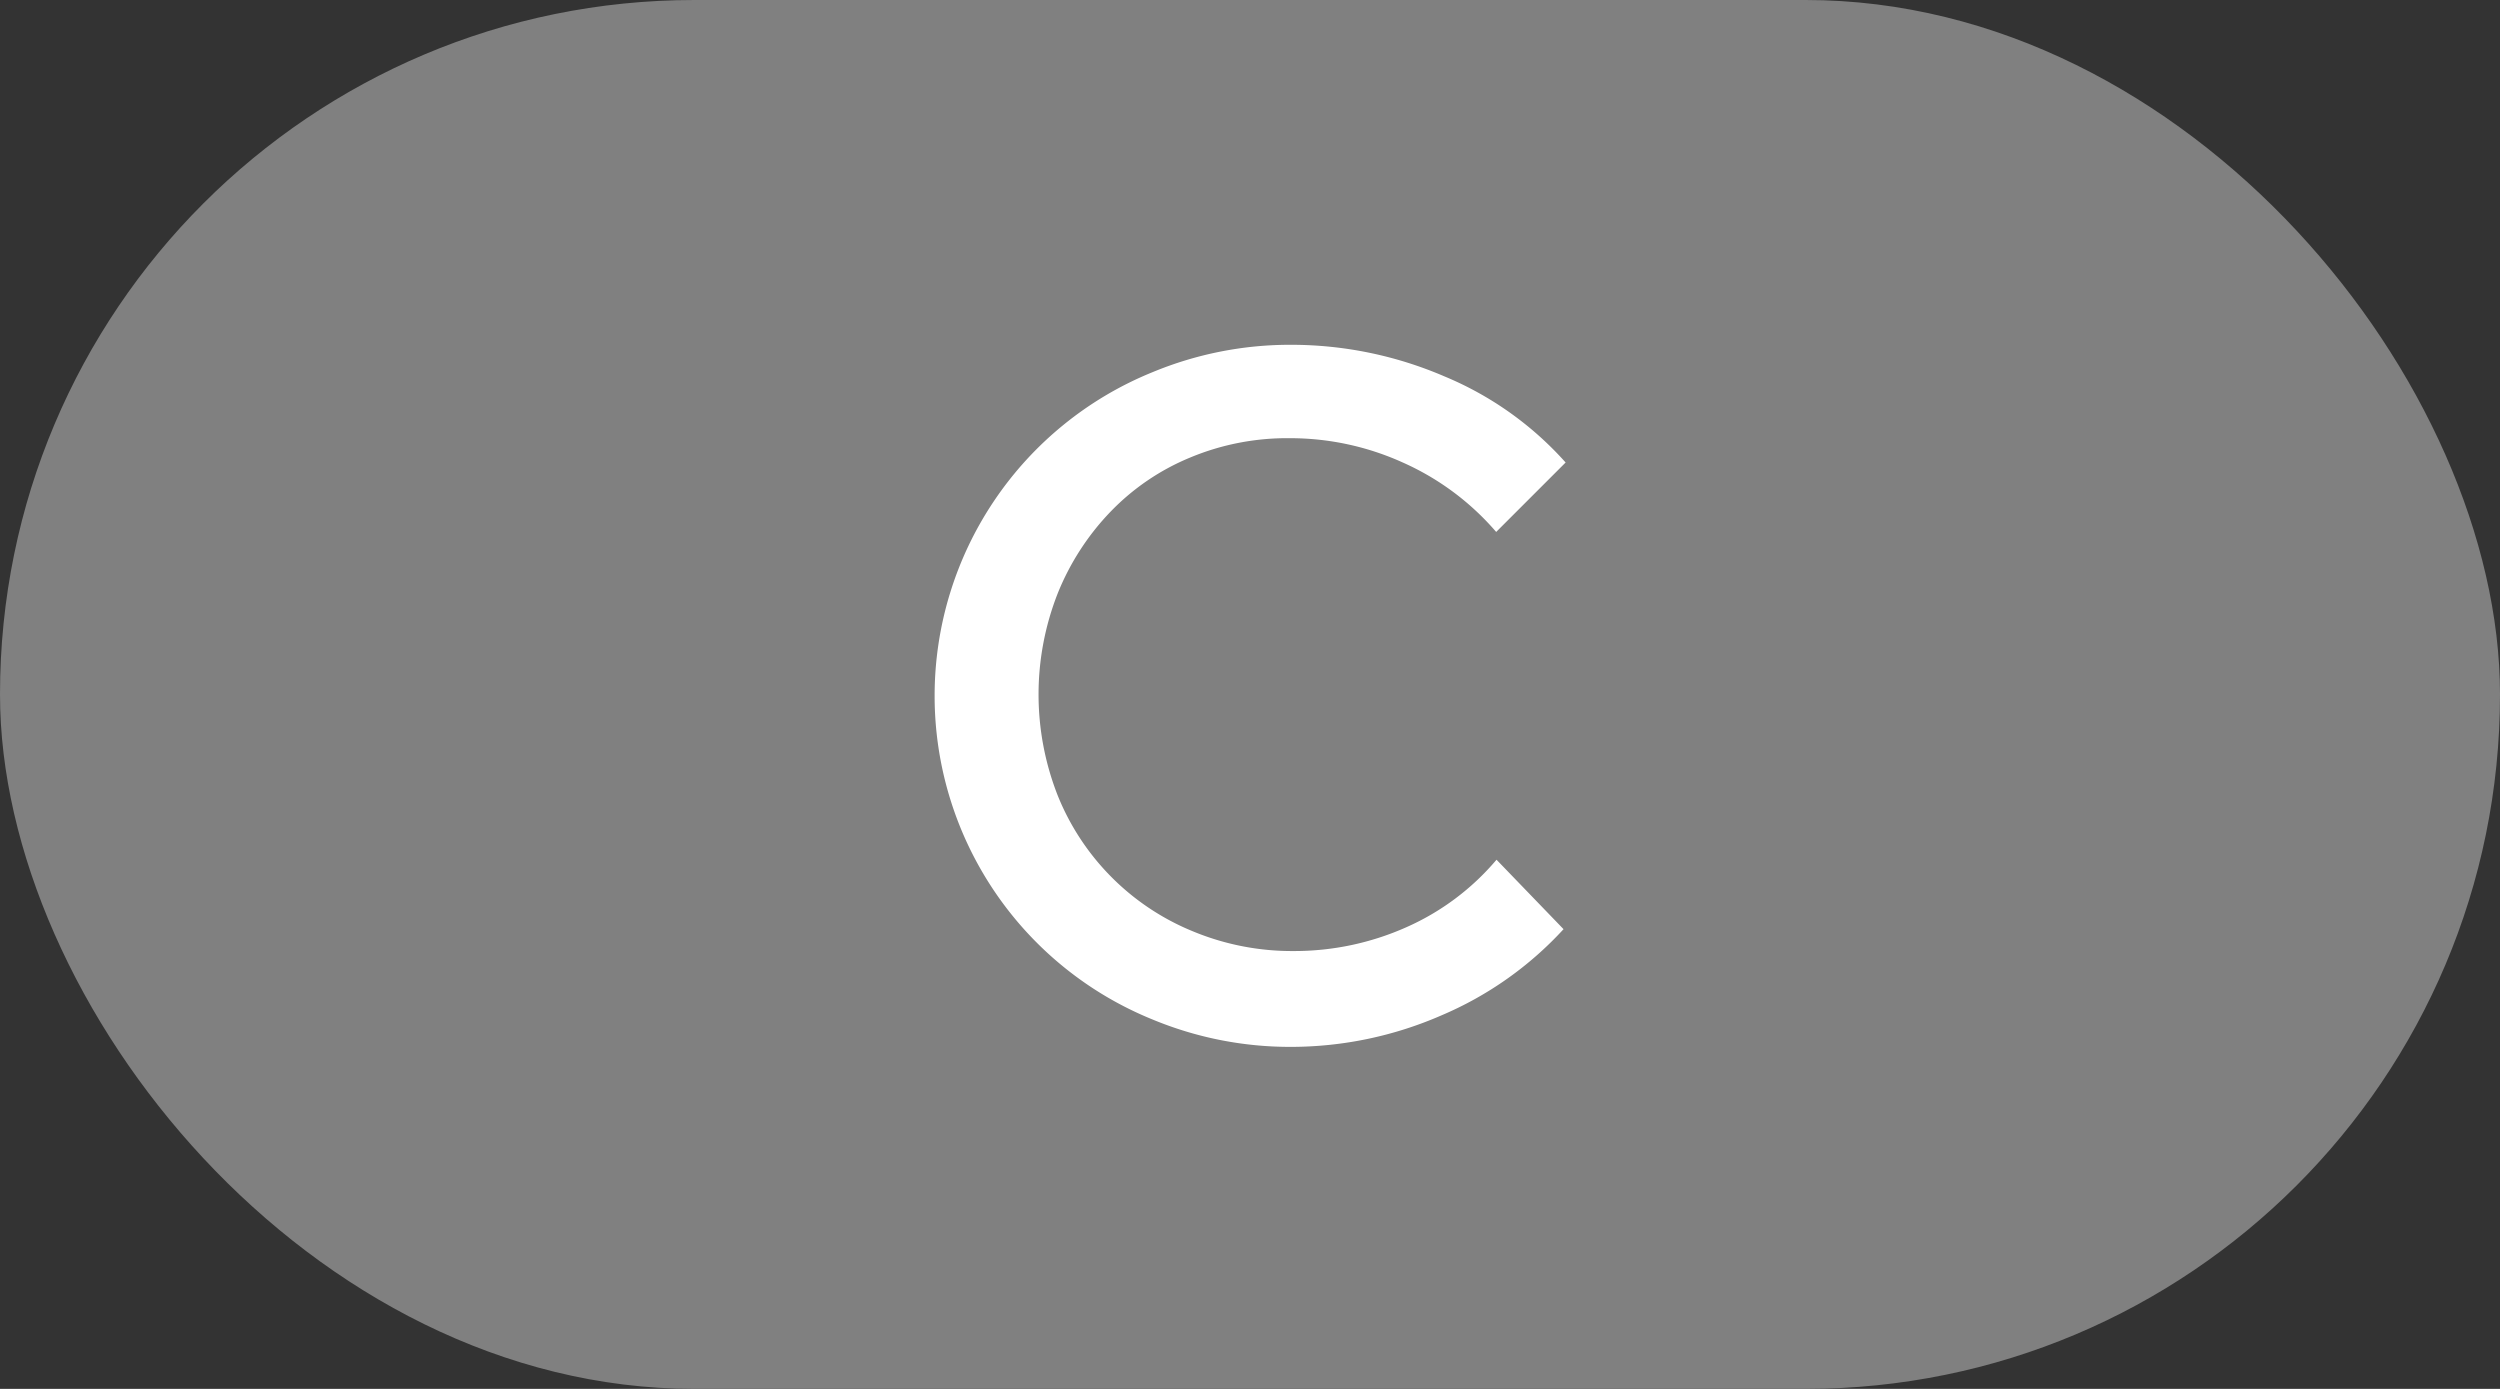 <svg data-name="Layer 1" xmlns="http://www.w3.org/2000/svg" width="72" height="40" viewBox="0 0 72 40"><rect x="0" y="0" width="72" height="40" fill="#333333" stroke="none"/><rect width="72" height="40" rx="20" fill="grey"/><path d="M37.27 27.39a7.92 7.92 0 003.22-.68 7.23 7.23 0 002.61-1.95l1.93 2a10.15 10.15 0 01-3.51 2.48 10.85 10.85 0 01-4.33.91 10.33 10.33 0 01-4-.79 10.06 10.06 0 010-18.64 10.33 10.33 0 014-.79 11.16 11.16 0 014.41.91 9.62 9.62 0 013.49 2.48l-2 2a7.65 7.65 0 00-2.69-2 7.86 7.86 0 00-3.25-.7 7.25 7.25 0 00-2.88.56A6.76 6.76 0 0032 14.72a7.34 7.34 0 00-1.53 2.35 7.95 7.95 0 000 5.86 7.08 7.08 0 003.88 3.89 7.45 7.45 0 002.92.57z" fill="#fff"/></svg>